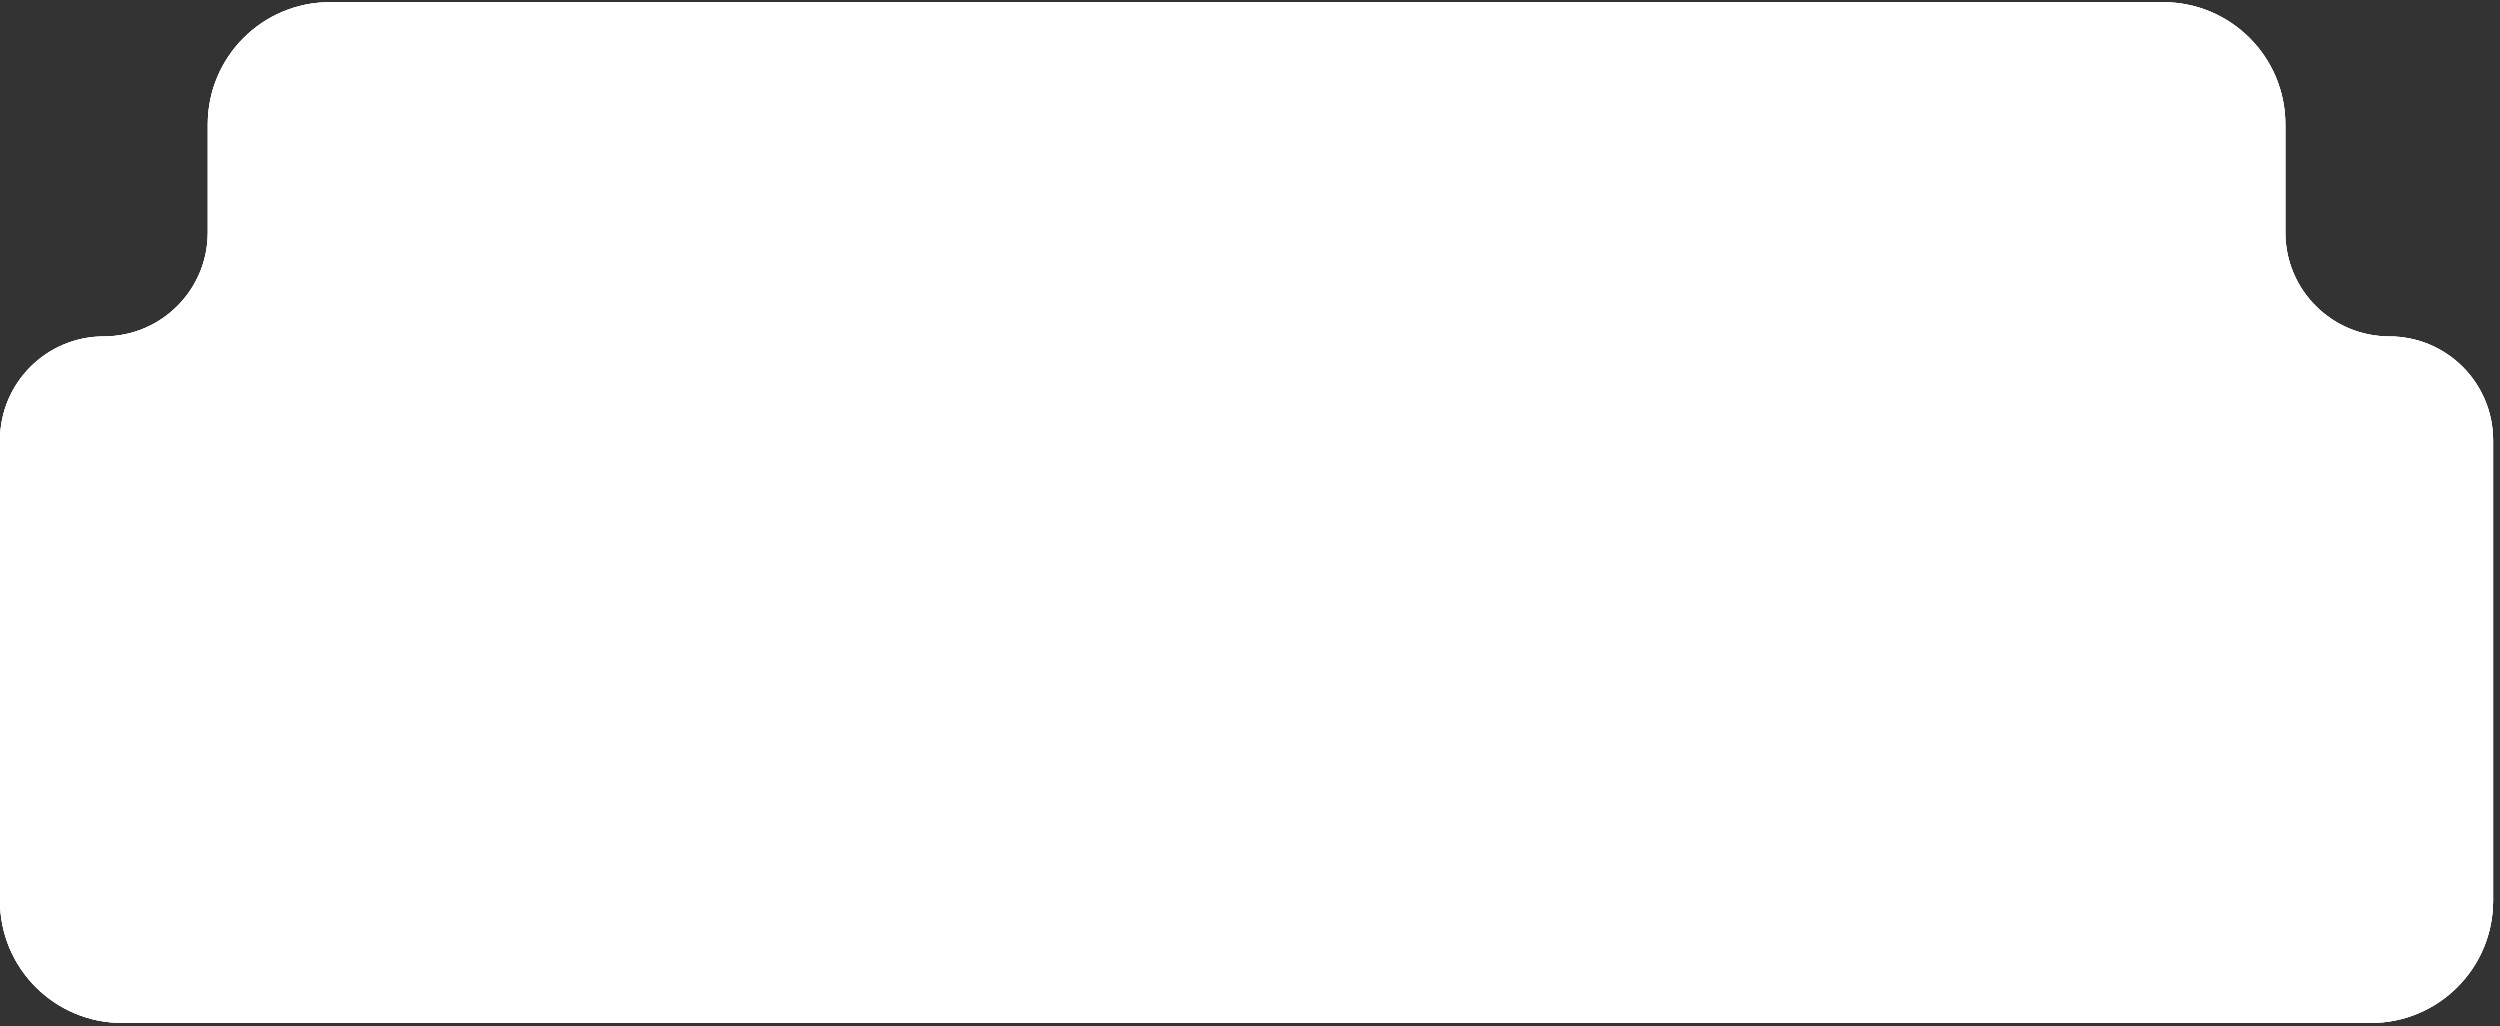<svg width="307" height="126" viewBox="0 0 307 126" fill="none" xmlns="http://www.w3.org/2000/svg">
<rect x="0" y="0" width="307" height="126" fill="#333333" stroke="none"/>
<path d="M280.642 28.554C280.642 35.6 286.353 41.311 293.398 41.311C300.444 41.311 306.155 47.023 306.155 54.068V110.615C306.155 118.899 299.44 125.615 291.155 125.615H15C6.716 125.615 0 118.899 0 110.615V54.068C0 47.023 5.711 41.311 12.756 41.311C19.802 41.311 25.513 35.6 25.513 28.555V15.269C25.513 6.985 32.228 0.269 40.513 0.269H265.642C273.926 0.269 280.642 6.985 280.642 15.269V28.554Z" fill="white"/>
<path d="M280.642 28.554C280.642 35.6 286.353 41.311 293.398 41.311C300.444 41.311 306.155 47.023 306.155 54.068V110.615C306.155 118.899 299.44 125.615 291.155 125.615H15C6.716 125.615 0 118.899 0 110.615V54.068C0 47.023 5.711 41.311 12.756 41.311C19.802 41.311 25.513 35.6 25.513 28.555V15.269C25.513 6.985 32.228 0.269 40.513 0.269H265.642C273.926 0.269 280.642 6.985 280.642 15.269V28.554Z" fill="white"/>
<path d="M280.642 28.554C280.642 35.6 286.353 41.311 293.398 41.311C300.444 41.311 306.155 47.023 306.155 54.068V110.615C306.155 118.899 299.44 125.615 291.155 125.615H15C6.716 125.615 0 118.899 0 110.615V54.068C0 47.023 5.711 41.311 12.756 41.311C19.802 41.311 25.513 35.6 25.513 28.555V15.269C25.513 6.985 32.228 0.269 40.513 0.269H265.642C273.926 0.269 280.642 6.985 280.642 15.269V28.554Z" fill="white"/>
</svg>

